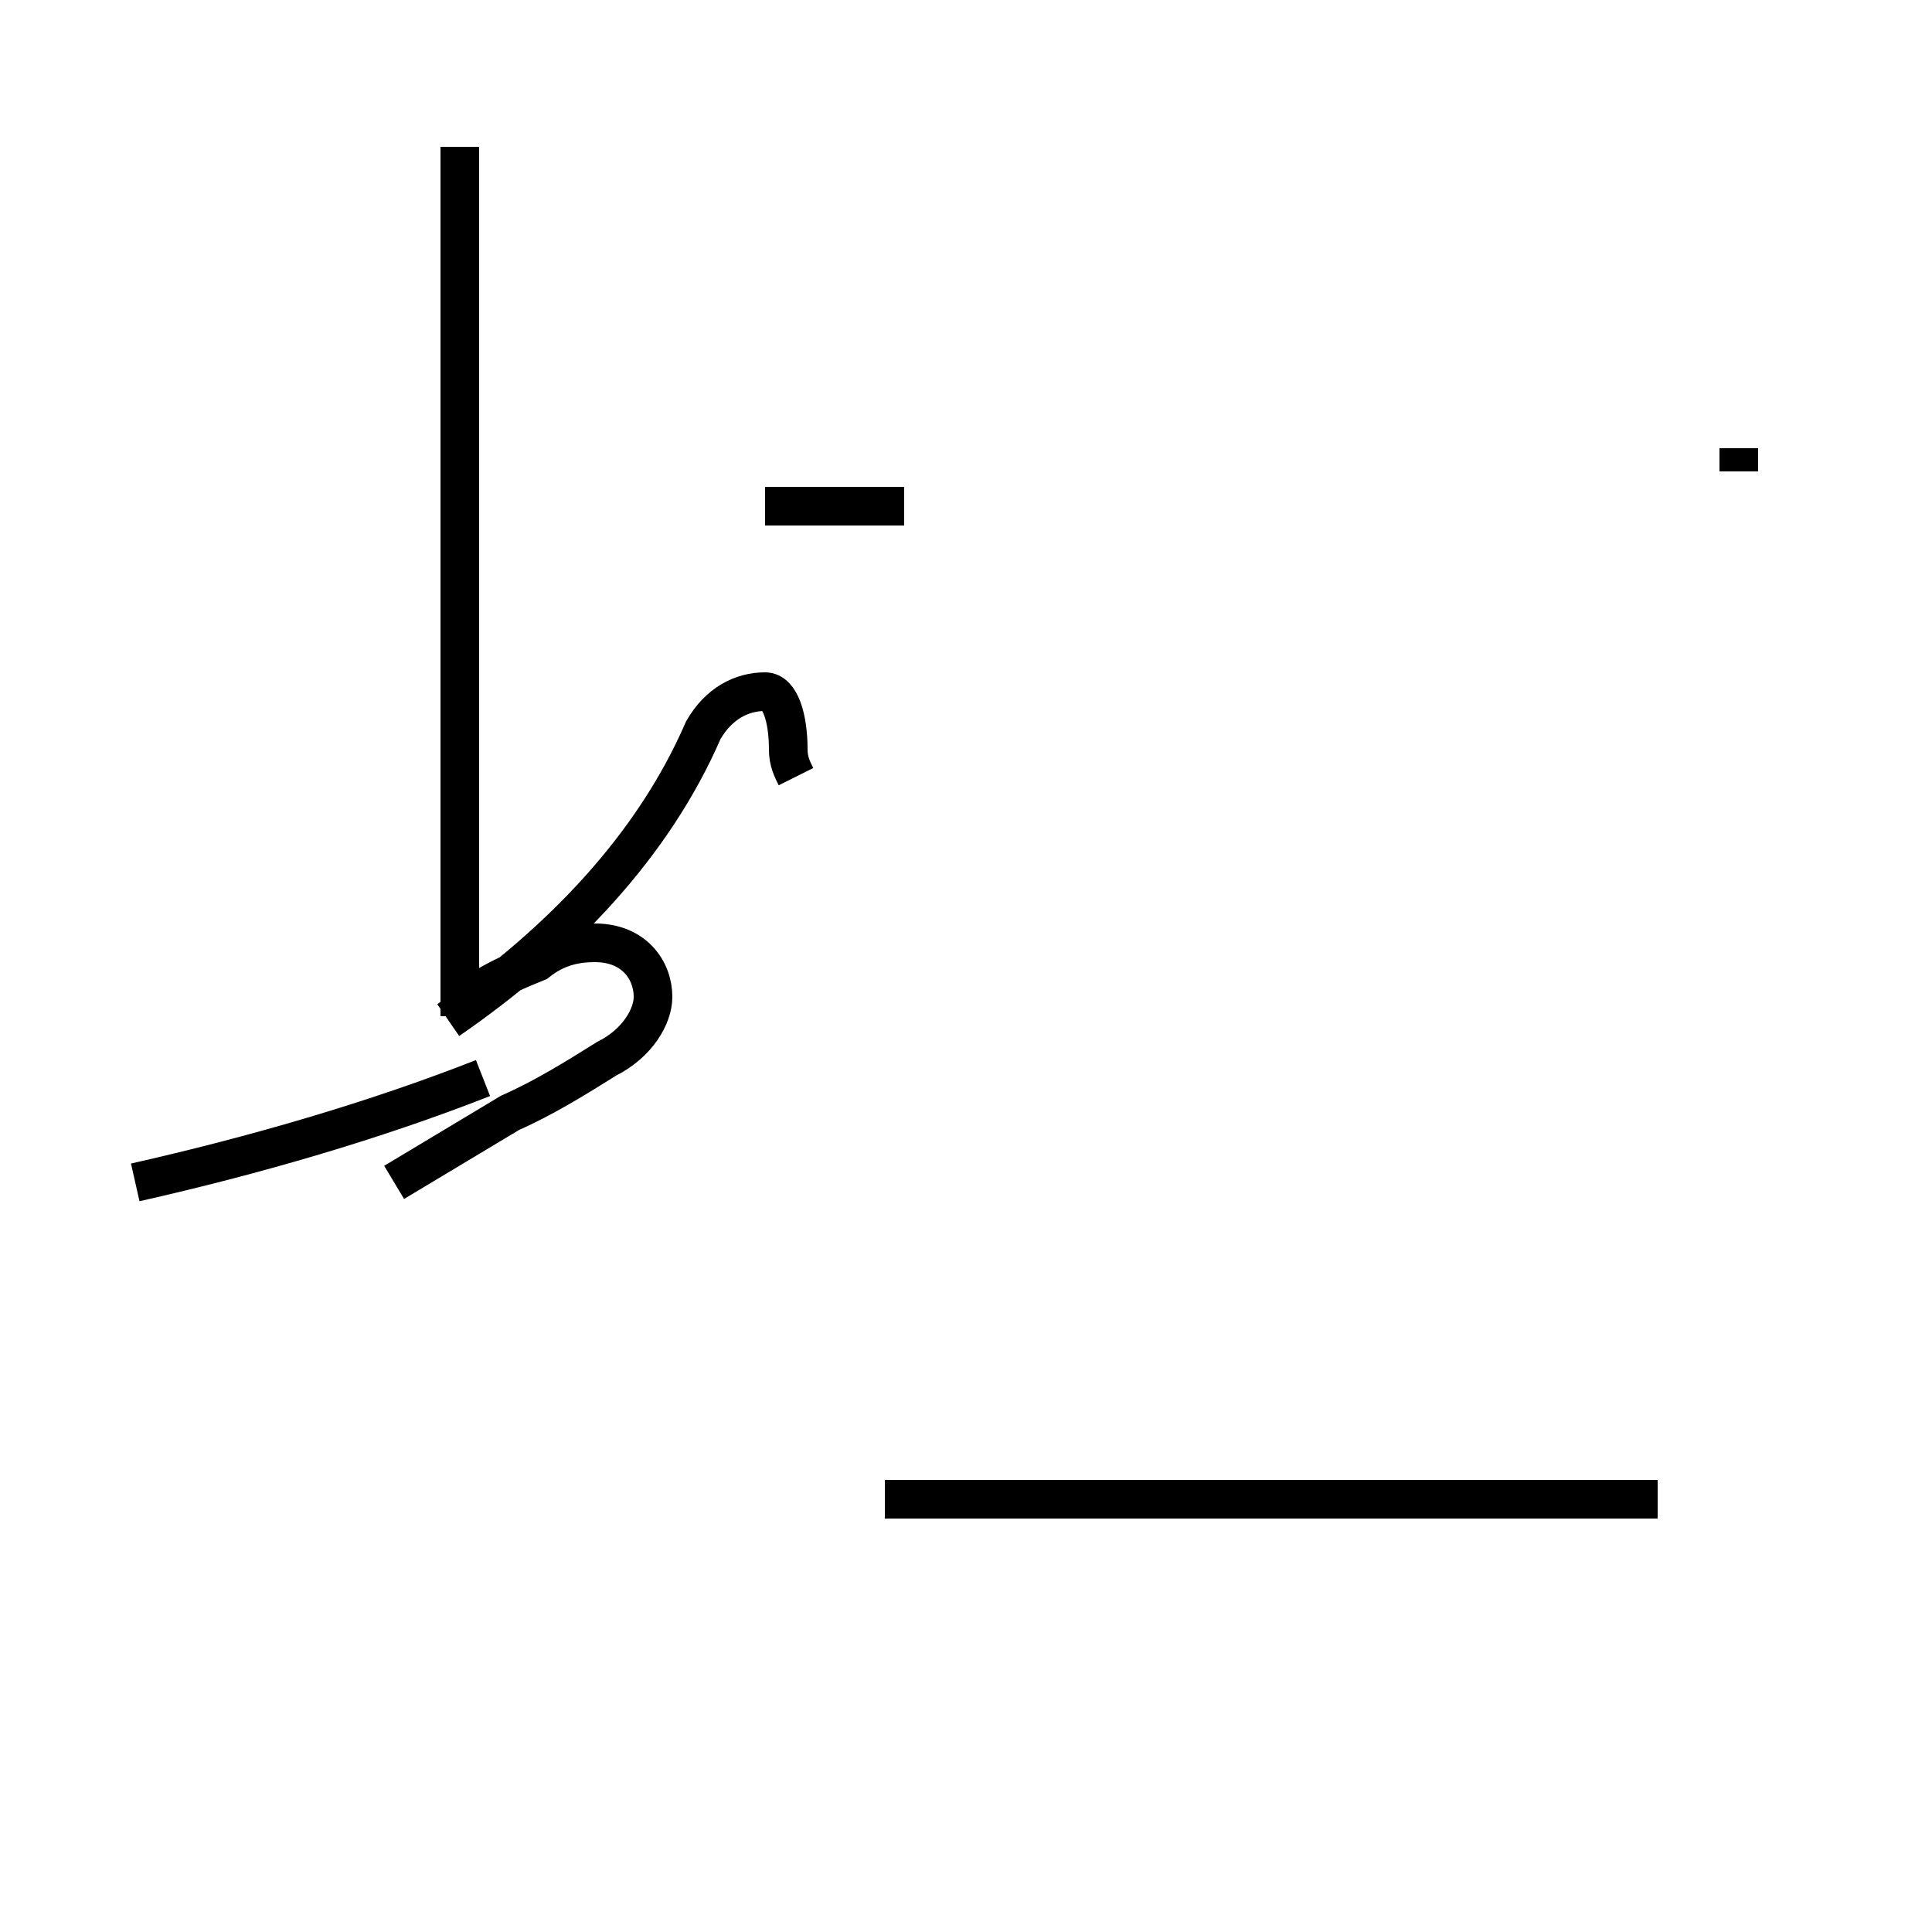 <?xml version='1.0' encoding='utf8'?>
<svg viewBox="0.0 -44.0 50.0 50.0" version="1.1" xmlns="http://www.w3.org/2000/svg">
<rect x="0.0" y="-44.0" width="50.0" height="50.0" fill="#808080" stroke="none"/>
<rect x="-1000" y="-1000" width="2000" height="2000" stroke="white" fill="white"/>
<g style="fill:none; stroke:#000000;  stroke-width:1">
<path d="M 20.6 23.9 C 20.5 24.1 20.4 24.3 20.4 24.6 C 20.4 25.4 20.2 26.1 19.8 26.1 C 19.2 26.1 18.6 25.8 18.2 25.1 C 16.9 22.1 14.5 19.6 11.6 17.6 M 42.9 5.2 L 22.9 5.2 M 19.8 30.9 L 23.4 30.9 M 45.0 31.8 L 45.0 32.4 M 10.2 13.4 C 11.2 14.0 12.2 14.6 13.2 15.2 C 14.1 15.6 14.9 16.1 15.7 16.6 C 16.5 17.0 16.9 17.7 16.9 18.2 C 16.9 18.9 16.4 19.6 15.4 19.6 C 14.9 19.6 14.4 19.5 13.9 19.1 C 12.9 18.7 11.9 18.2 11.9 17.7 L 11.9 40.2 M 3.5 13.4 C 6.6 14.1 9.7 15.0 12.5 16.1 " transform="scale(1, -1)" />
</g>
</svg>